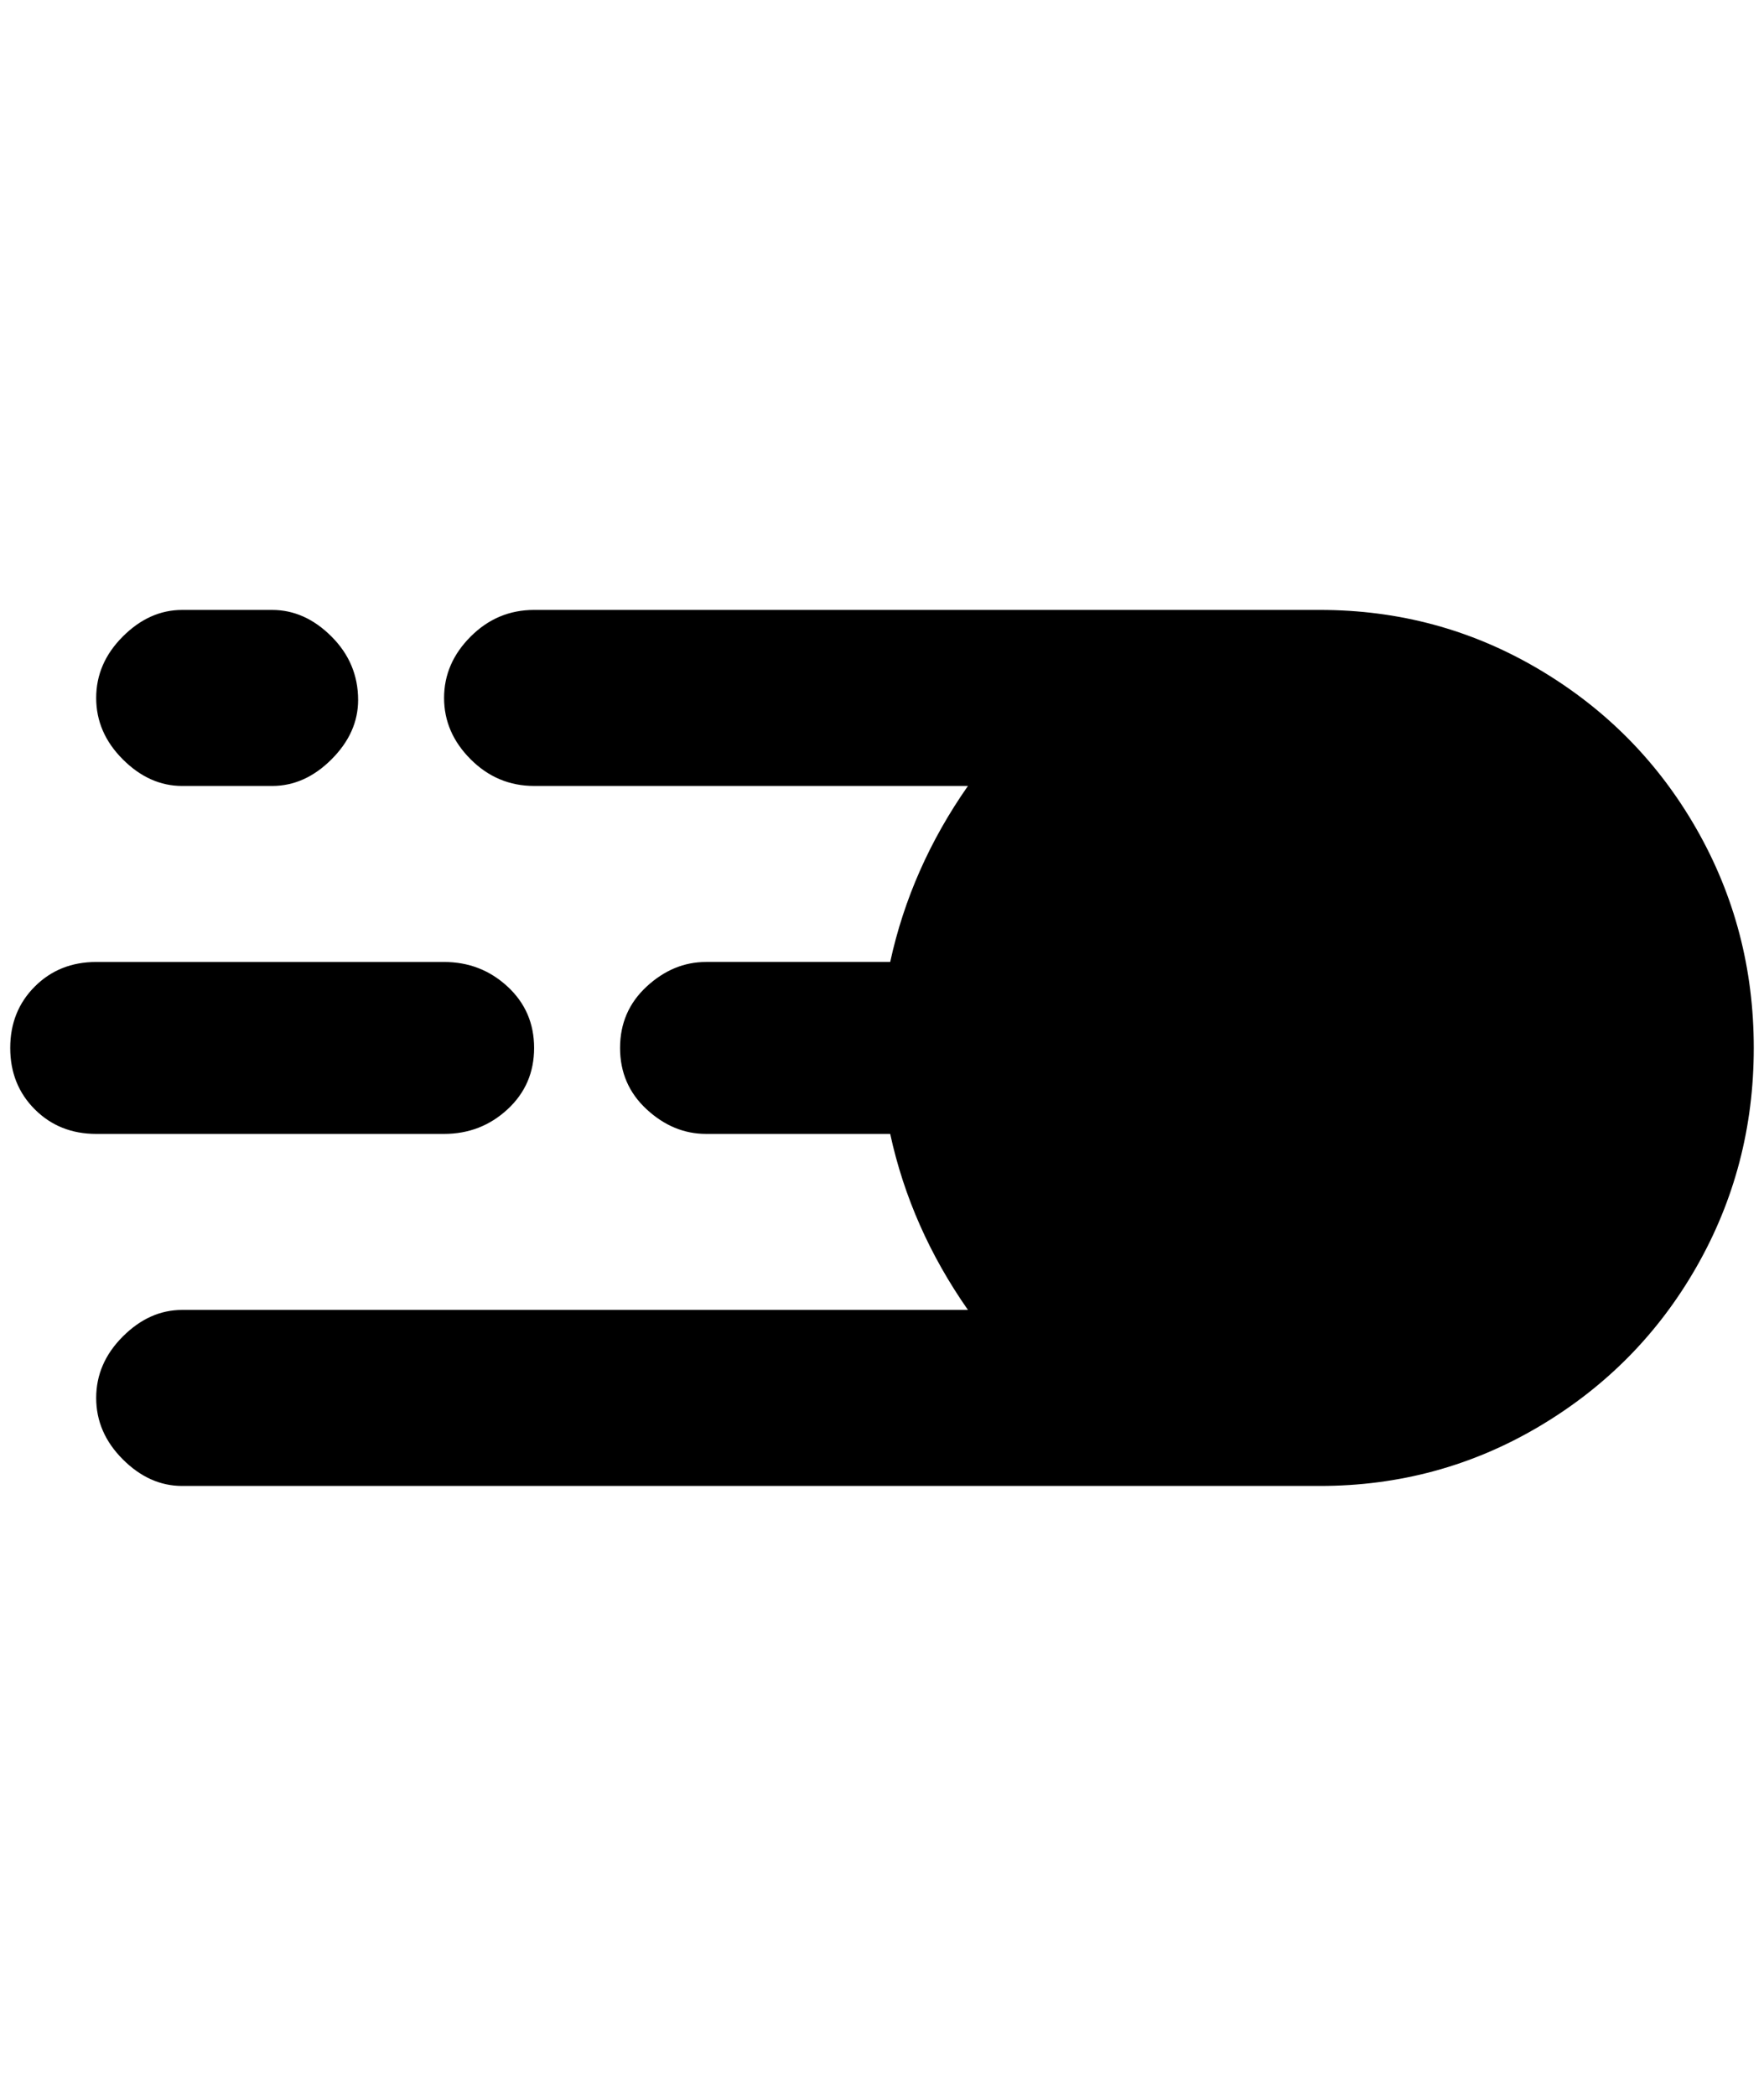 <?xml version="1.0" standalone="no"?>
<!DOCTYPE svg PUBLIC "-//W3C//DTD SVG 1.1//EN" "http://www.w3.org/Graphics/SVG/1.1/DTD/svg11.dtd" >
<svg xmlns="http://www.w3.org/2000/svg" xmlns:xlink="http://www.w3.org/1999/xlink" version="1.1" viewBox="-10 0 1724 2048">
   <path fill="currentColor"
d="M424 1108h-340q-36 0 -60 -24t-24 -60t24 -60t60 -24h340q36 0 62 24t26 60t-26 60t-62 24zM340 684q0 -36 -26 -62t-58 -26h-88q-32 0 -58 26t-26 60t26 60t58 26h88q32 0 58 -26t26 -58zM1704 1024q0 116 -56 214t-154 156t-214 58h-1112q-32 0 -58 -26t-26 -60t26 -60
t58 -26h768q-56 -80 -76 -172h-180q-32 0 -58 -24t-26 -60t26 -60t58 -24h180q20 -92 76 -172h-424q-36 0 -62 -26t-26 -60t26 -60t62 -26h768q116 0 214 58t154 156t56 214z" />
</svg>
